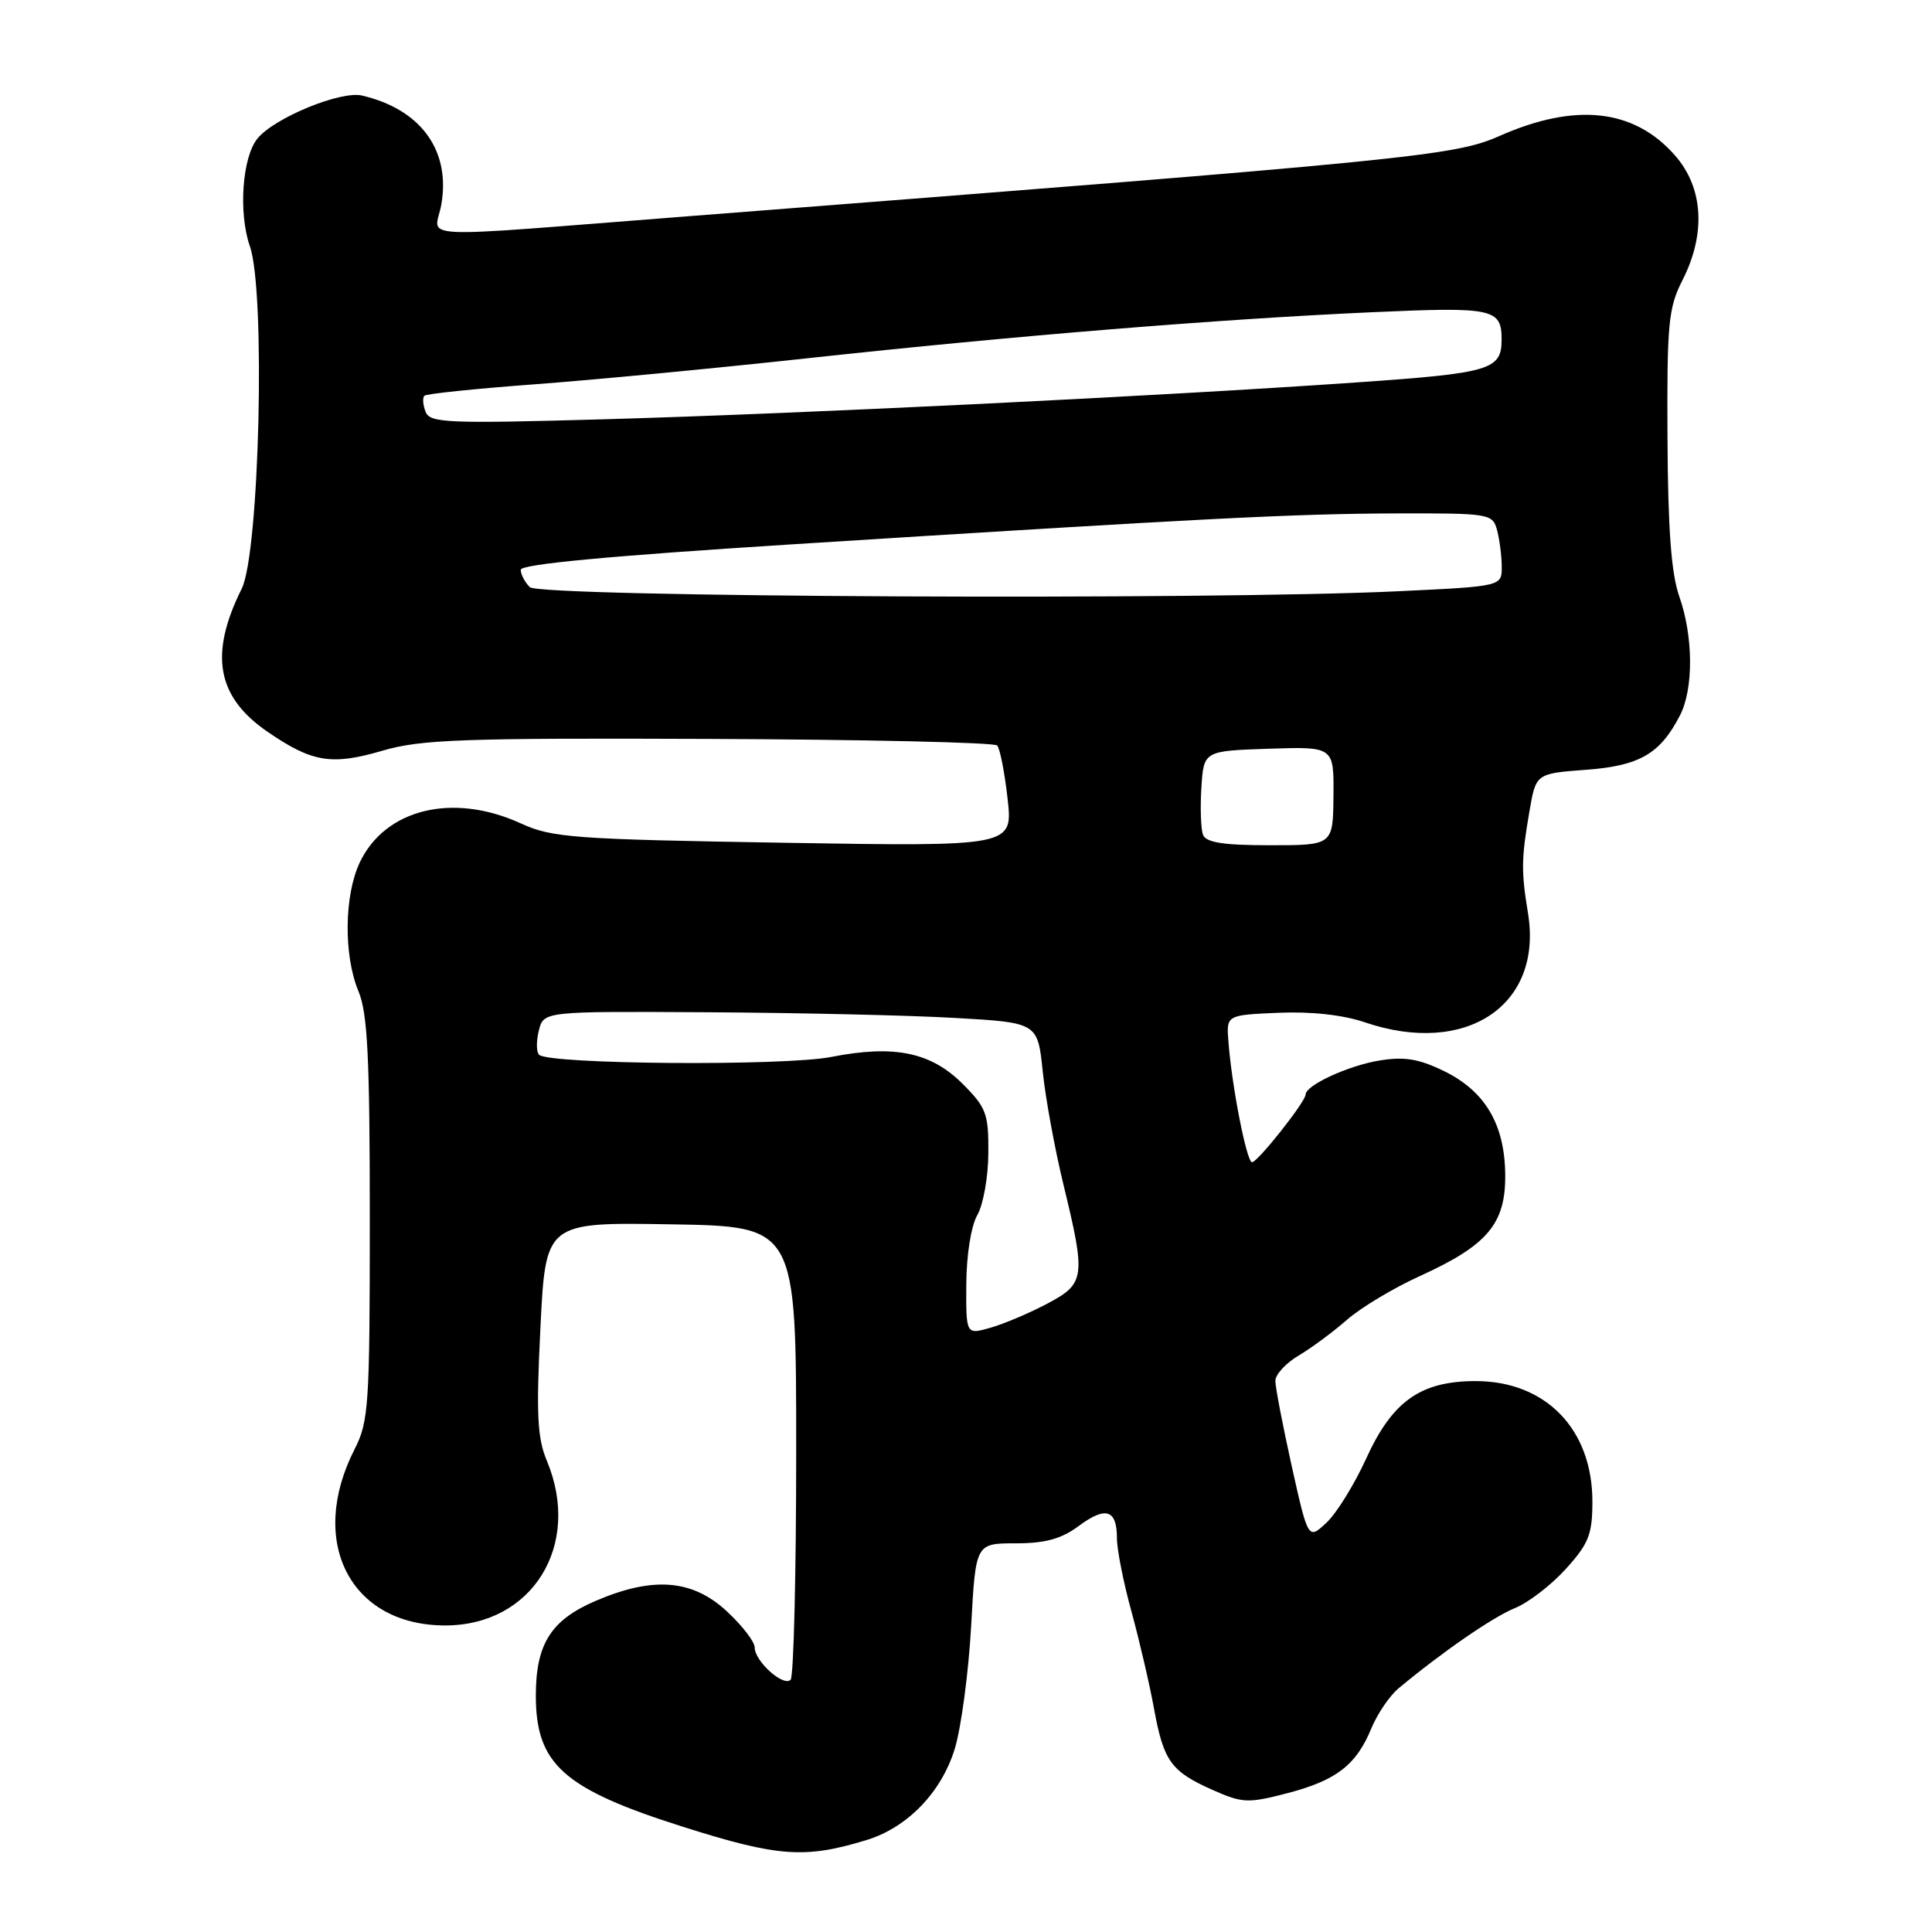 <?xml version="1.0" encoding="UTF-8" standalone="no"?>
<!DOCTYPE svg PUBLIC "-//W3C//DTD SVG 1.1//EN" "http://www.w3.org/Graphics/SVG/1.1/DTD/svg11.dtd" >
<svg xmlns="http://www.w3.org/2000/svg" xmlns:xlink="http://www.w3.org/1999/xlink" version="1.1" viewBox="0 0 256 256">
 <g >
 <path fill="currentColor"
d=" M 114.84 243.81 C 120.26 242.15 124.79 237.44 126.53 231.66 C 127.38 228.82 128.34 221.55 128.68 215.50 C 129.28 204.50 129.28 204.50 134.56 204.50 C 138.49 204.50 140.62 203.92 142.94 202.20 C 146.53 199.54 148.00 200.02 148.00 203.83 C 148.00 205.32 148.86 209.68 149.92 213.52 C 150.97 217.36 152.32 223.15 152.91 226.39 C 154.19 233.39 155.16 234.73 160.73 237.20 C 164.64 238.93 165.38 238.96 170.57 237.61 C 177.08 235.91 179.71 233.88 181.72 229.00 C 182.52 227.07 184.14 224.69 185.33 223.70 C 191.22 218.81 197.83 214.26 200.74 213.08 C 202.52 212.36 205.56 210.02 207.49 207.88 C 210.53 204.52 211.00 203.31 211.00 198.95 C 211.00 189.37 204.81 183.00 195.52 183.00 C 188.22 183.01 184.49 185.66 181.02 193.28 C 179.46 196.70 177.10 200.52 175.76 201.77 C 173.34 204.03 173.34 204.03 171.16 194.27 C 169.97 188.89 168.99 183.81 168.99 182.97 C 169.00 182.12 170.39 180.61 172.09 179.61 C 173.79 178.60 176.67 176.47 178.49 174.87 C 180.32 173.27 184.66 170.66 188.15 169.08 C 197.11 165.00 199.51 162.16 199.45 155.66 C 199.39 148.96 196.77 144.55 191.27 141.89 C 187.97 140.29 186.04 139.98 182.75 140.53 C 178.63 141.21 173.00 143.81 173.00 145.03 C 173.00 145.98 166.65 154.00 165.90 154.00 C 165.19 154.00 163.22 143.93 162.77 138.00 C 162.50 134.50 162.50 134.50 169.38 134.20 C 173.72 134.01 177.95 134.48 180.81 135.45 C 194.25 140.03 204.46 133.23 202.47 121.03 C 201.55 115.40 201.58 113.77 202.66 107.50 C 203.52 102.50 203.52 102.50 210.16 102.00 C 217.26 101.47 219.97 99.90 222.60 94.80 C 224.42 91.29 224.38 84.34 222.52 79.05 C 221.45 76.03 221.01 70.14 220.95 58.02 C 220.87 42.87 221.07 40.79 222.93 37.14 C 226.07 30.97 225.71 24.88 221.95 20.60 C 216.53 14.42 208.78 13.56 198.71 18.01 C 192.70 20.67 187.50 21.18 91.50 28.63 C 53.32 31.59 57.69 31.80 58.49 27.03 C 59.70 19.89 55.74 14.48 47.97 12.66 C 45.15 12.00 36.40 15.59 34.13 18.34 C 32.10 20.79 31.57 28.20 33.11 32.63 C 35.21 38.65 34.38 73.27 32.03 78.00 C 27.70 86.70 28.71 92.33 35.43 96.95 C 41.35 101.02 43.94 101.45 50.68 99.47 C 55.76 97.98 61.28 97.78 93.98 97.91 C 114.59 97.99 131.76 98.38 132.13 98.78 C 132.50 99.17 133.12 102.35 133.51 105.83 C 134.22 112.17 134.22 112.17 103.86 111.67 C 75.94 111.21 73.14 111.00 69.00 109.10 C 60.01 104.99 51.05 107.17 47.67 114.28 C 45.60 118.66 45.52 126.60 47.50 131.35 C 48.71 134.23 49.00 140.15 49.00 161.51 C 49.00 186.19 48.86 188.36 46.98 192.04 C 40.73 204.30 46.43 215.38 58.99 215.38 C 70.55 215.38 77.13 204.72 72.46 193.56 C 71.19 190.53 71.04 187.37 71.61 175.91 C 72.30 161.95 72.30 161.95 88.90 162.23 C 105.50 162.50 105.50 162.50 105.50 192.17 C 105.50 208.49 105.17 222.17 104.76 222.58 C 103.80 223.54 100.00 220.12 100.00 218.29 C 100.00 217.53 98.31 215.35 96.25 213.45 C 91.68 209.26 86.50 208.87 78.89 212.14 C 72.99 214.68 71.00 217.85 71.00 224.70 C 71.01 233.78 74.66 237.04 90.50 242.06 C 103.12 246.06 106.66 246.31 114.84 243.81 Z  M 128.04 170.18 C 128.06 166.29 128.67 162.46 129.50 161.00 C 130.29 159.62 130.95 155.93 130.96 152.78 C 131.00 147.58 130.69 146.76 127.57 143.63 C 123.35 139.41 118.48 138.41 110.15 140.05 C 103.91 141.28 72.71 141.04 71.43 139.76 C 71.06 139.39 71.05 137.95 71.40 136.55 C 72.04 134.00 72.04 134.00 93.77 134.13 C 105.72 134.20 120.45 134.53 126.50 134.88 C 137.50 135.50 137.50 135.50 138.17 142.00 C 138.54 145.57 139.78 152.32 140.92 157.00 C 143.90 169.27 143.79 170.09 138.75 172.75 C 136.41 173.99 133.04 175.42 131.25 175.93 C 128.00 176.86 128.00 176.86 128.04 170.18 Z  M 159.41 110.62 C 159.12 109.87 159.02 107.05 159.19 104.37 C 159.50 99.50 159.50 99.50 168.12 99.21 C 176.75 98.93 176.75 98.93 176.69 105.46 C 176.63 112.00 176.63 112.00 168.28 112.00 C 162.12 112.00 159.80 111.64 159.41 110.62 Z  M 70.20 77.80 C 69.54 77.14 69.00 76.11 69.00 75.50 C 69.00 74.76 80.79 73.66 104.75 72.14 C 159.67 68.67 171.47 68.07 185.13 68.03 C 197.40 68.00 197.78 68.07 198.37 70.25 C 198.70 71.49 198.98 73.67 198.99 75.09 C 199.00 77.69 199.00 77.69 185.34 78.34 C 160.14 79.55 71.53 79.13 70.20 77.80 Z  M 56.39 54.56 C 56.04 53.66 55.97 52.70 56.23 52.44 C 56.49 52.18 62.95 51.51 70.60 50.94 C 78.24 50.38 94.62 48.82 107.00 47.47 C 134.43 44.49 161.39 42.29 181.84 41.37 C 197.88 40.65 198.97 40.88 198.97 45.00 C 198.97 49.01 197.51 49.44 179.80 50.67 C 153.64 52.49 106.31 54.81 80.26 55.55 C 59.22 56.15 56.96 56.05 56.39 54.56 Z "/>
</g>
</svg>